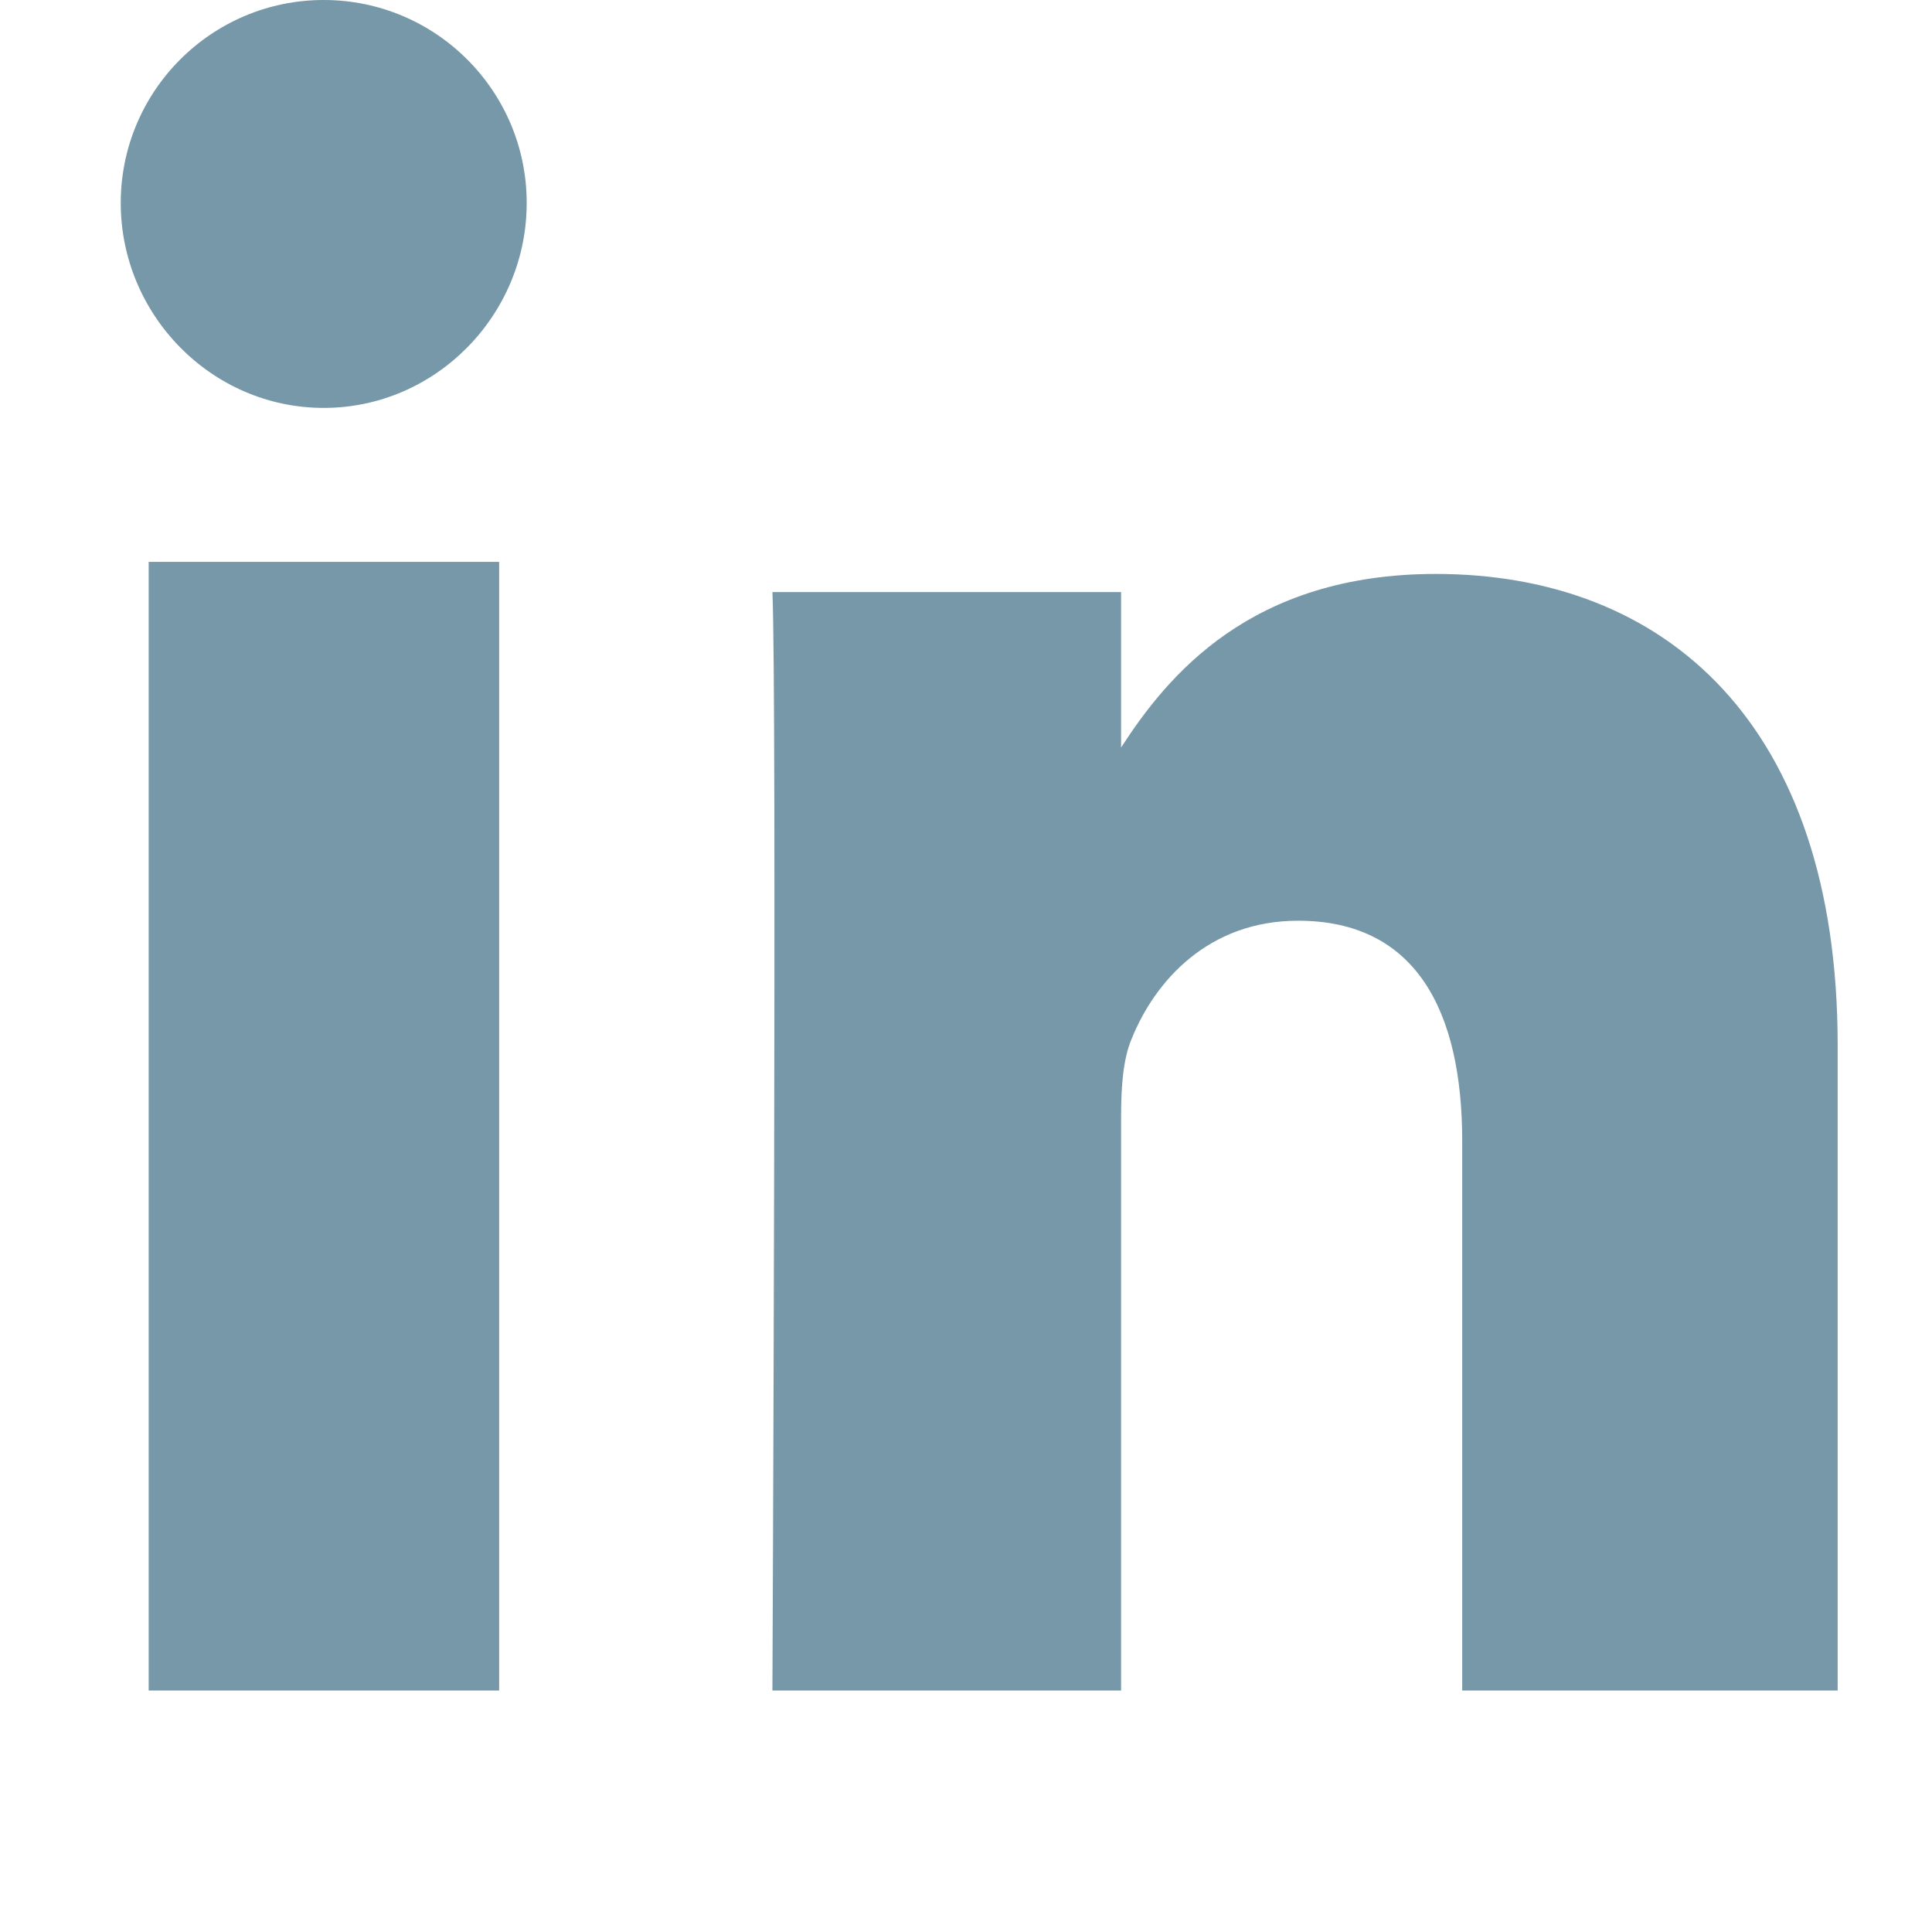 <svg xmlns="http://www.w3.org/2000/svg" width="24" height="24" viewBox="0 0 448 512">
  <path fill="#7698a8" d="M100.28 448H7.4V148.9h92.88zM53.79 108.1C24.09 108.1 0 83.47 0 53.79 0 24.1 24.1 0 53.79 0c29.69 0 53.79 24.1 53.79 53.79 0 29.68-24.09 54.31-53.79 54.31zM447.9 448h-92.4V302.4c0-34.7-12.4-58.4-43.5-58.4-23.7 0-37.9 15.9-44.1 31.3-2.3 5.4-2.8 12.9-2.8 20.5V448h-92.4s1.2-264.4 0-291.1h92.4v41.2c12.3-19 34.3-46 83.4-46 60.8 0 106.5 39.7 106.5 124.9V448z"/>
</svg>
